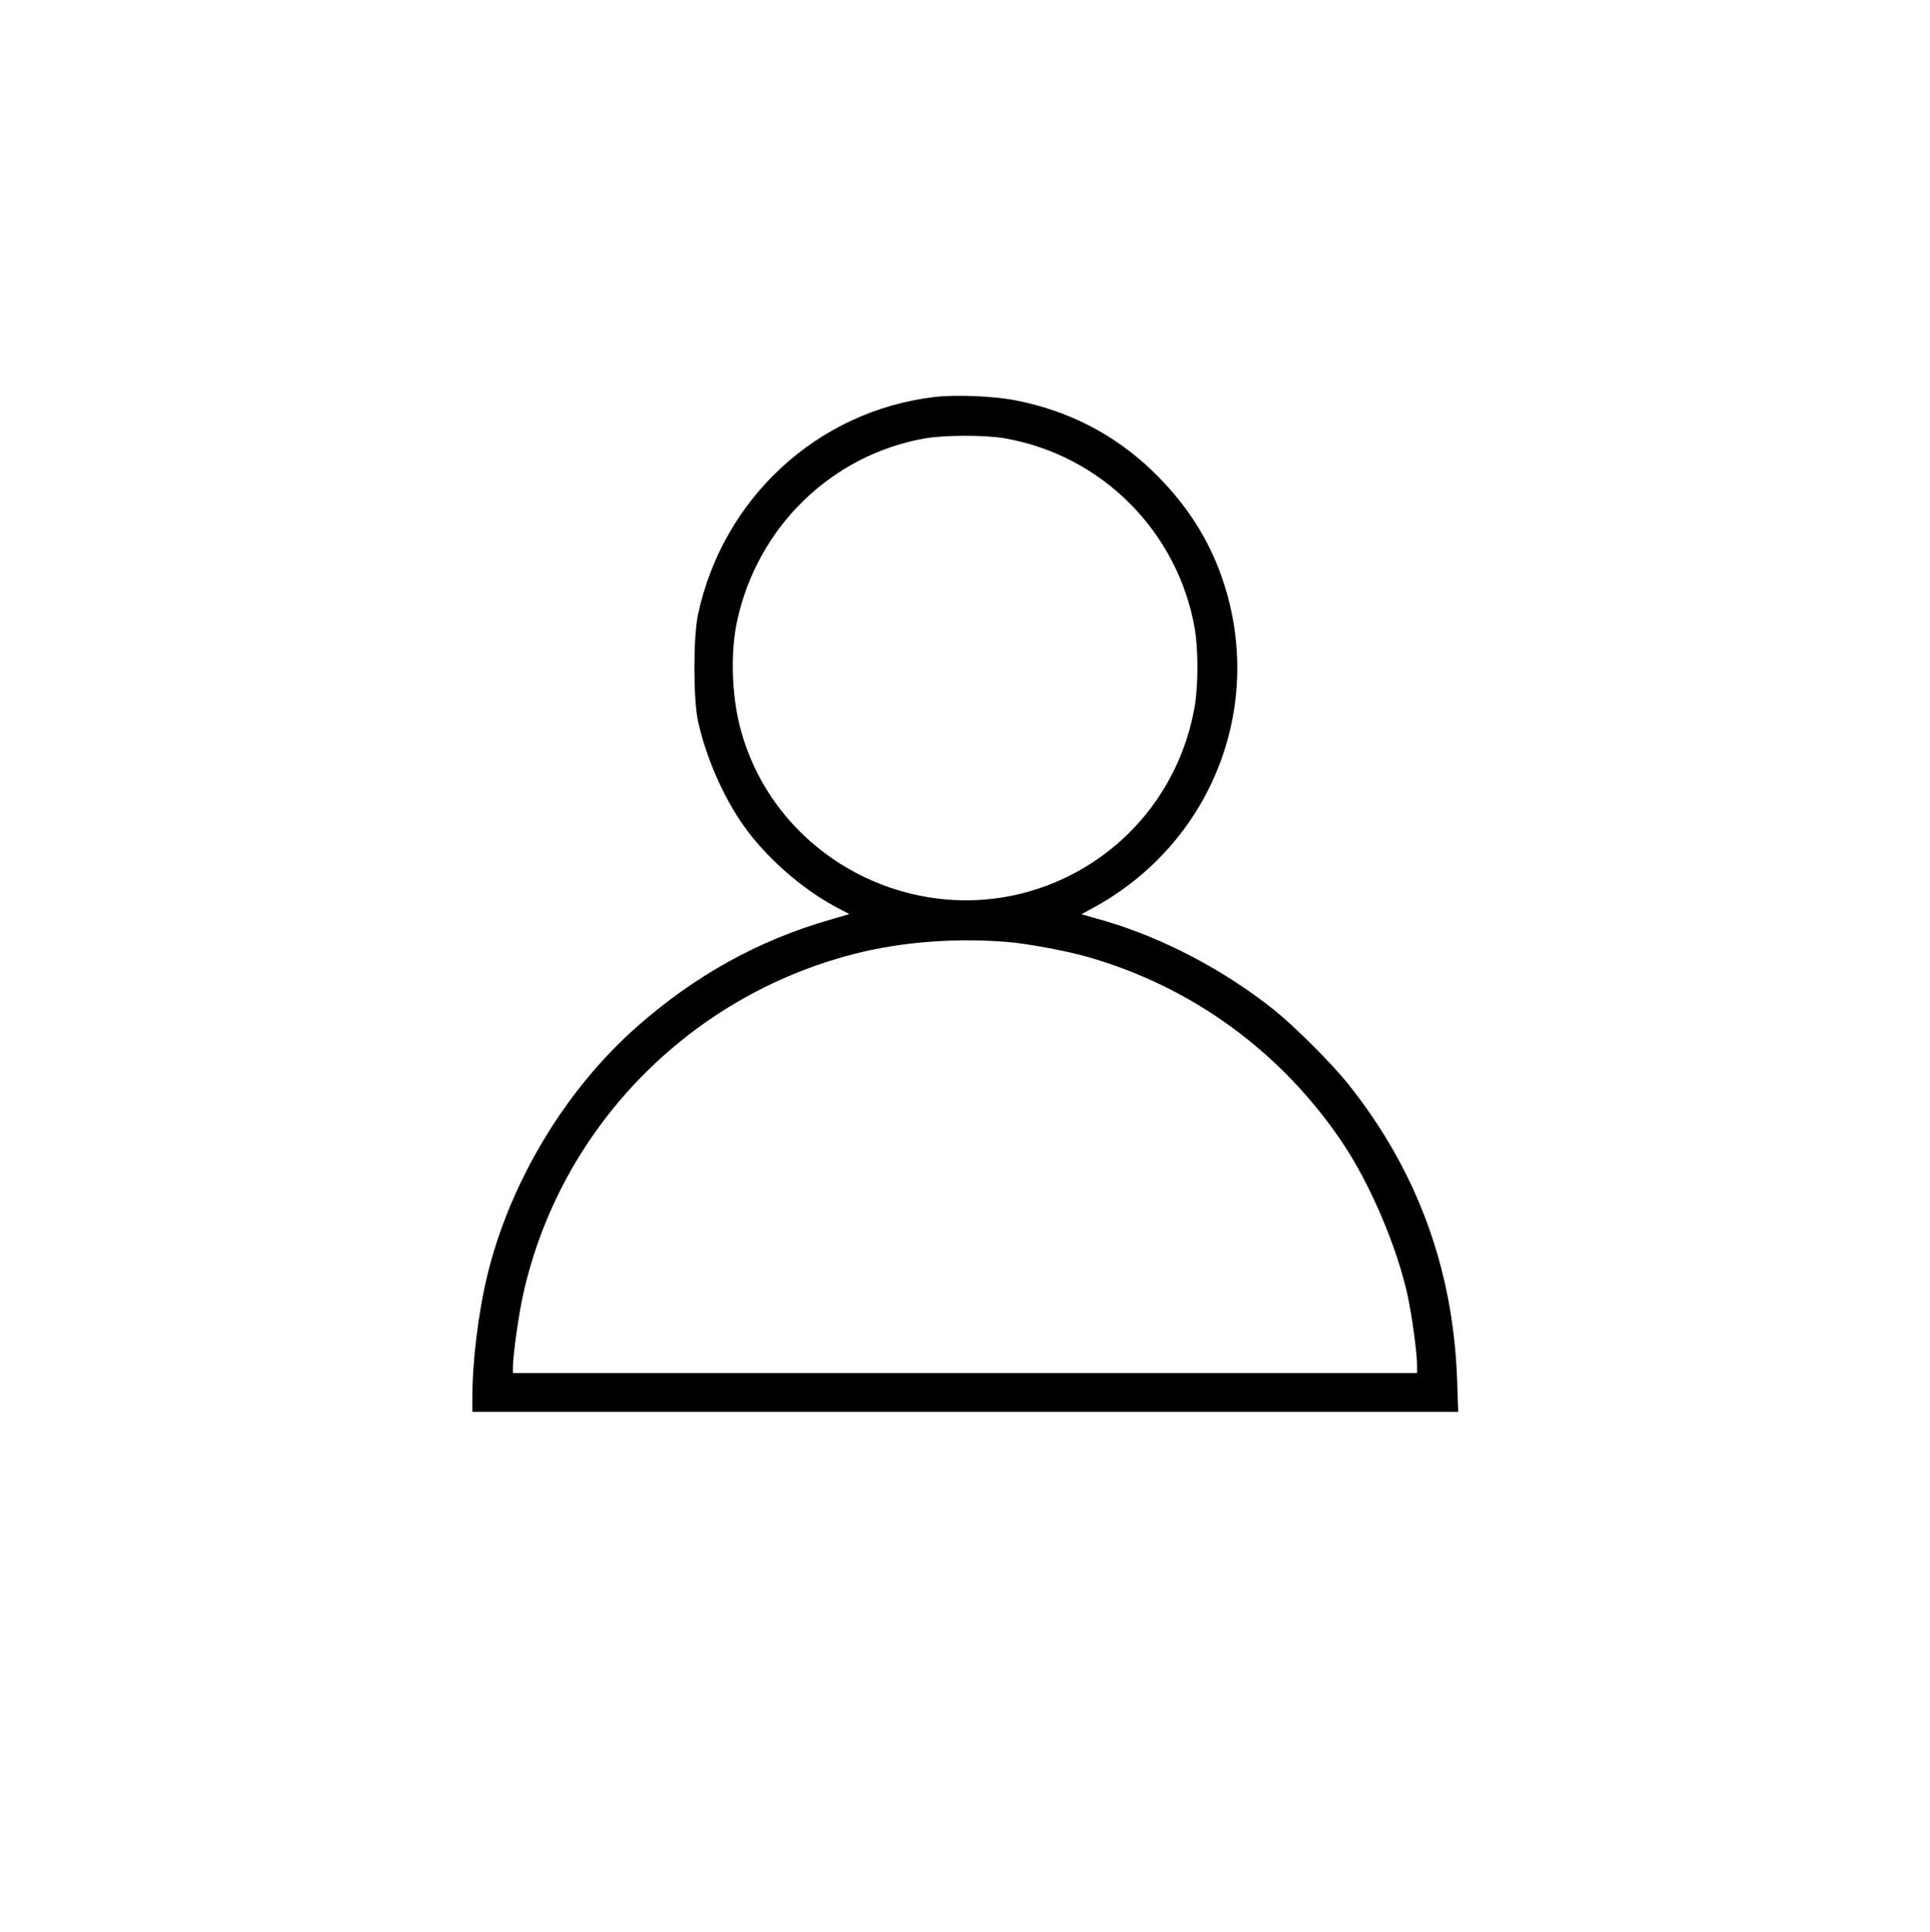 <?xml version="1.0" standalone="no"?>
<!DOCTYPE svg PUBLIC "-//W3C//DTD SVG 20010904//EN"
 "http://www.w3.org/TR/2001/REC-SVG-20010904/DTD/svg10.dtd">
<svg version="1.0" xmlns="http://www.w3.org/2000/svg"
 width="1046pt" height="1047pt" viewBox="0 0 1046 1047"
 preserveAspectRatio="xMidYMid meet">

<g transform="translate(0,1047) scale(0.1,-0.1)"
fill="#000000" stroke="none">
<path d="M5065 8319 c-634 -75 -1147 -548 -1282 -1179 -26 -121 -26 -459 0
-577 43 -196 136 -409 248 -568 121 -170 310 -337 493 -436 l79 -42 -109 -32
c-383 -110 -731 -303 -1044 -580 -387 -342 -686 -840 -809 -1346 -49 -204 -81
-465 -81 -666 l0 -73 2672 0 2671 0 -6 178 c-22 601 -219 1134 -593 1602 -88
109 -285 306 -394 394 -277 222 -611 396 -932 489 l-117 33 62 34 c641 348
935 1088 705 1774 -75 225 -202 421 -384 596 -205 196 -448 322 -731 379 -119
25 -332 34 -448 20z m381 -224 c525 -92 937 -505 1029 -1031 19 -111 19 -307
0 -420 -75 -435 -364 -795 -769 -960 -702 -286 -1509 118 -1696 850 -45 176
-51 406 -15 571 110 508 509 898 1014 989 105 19 328 20 437 1z m24 -2730
c105 -9 318 -49 425 -80 567 -162 1053 -517 1383 -1010 150 -224 294 -564 351
-825 24 -112 51 -312 51 -376 l0 -44 -2450 0 -2450 0 0 33 c0 64 31 284 56
396 200 896 894 1610 1789 1841 258 67 559 90 845 65z"/>
</g>
</svg>
